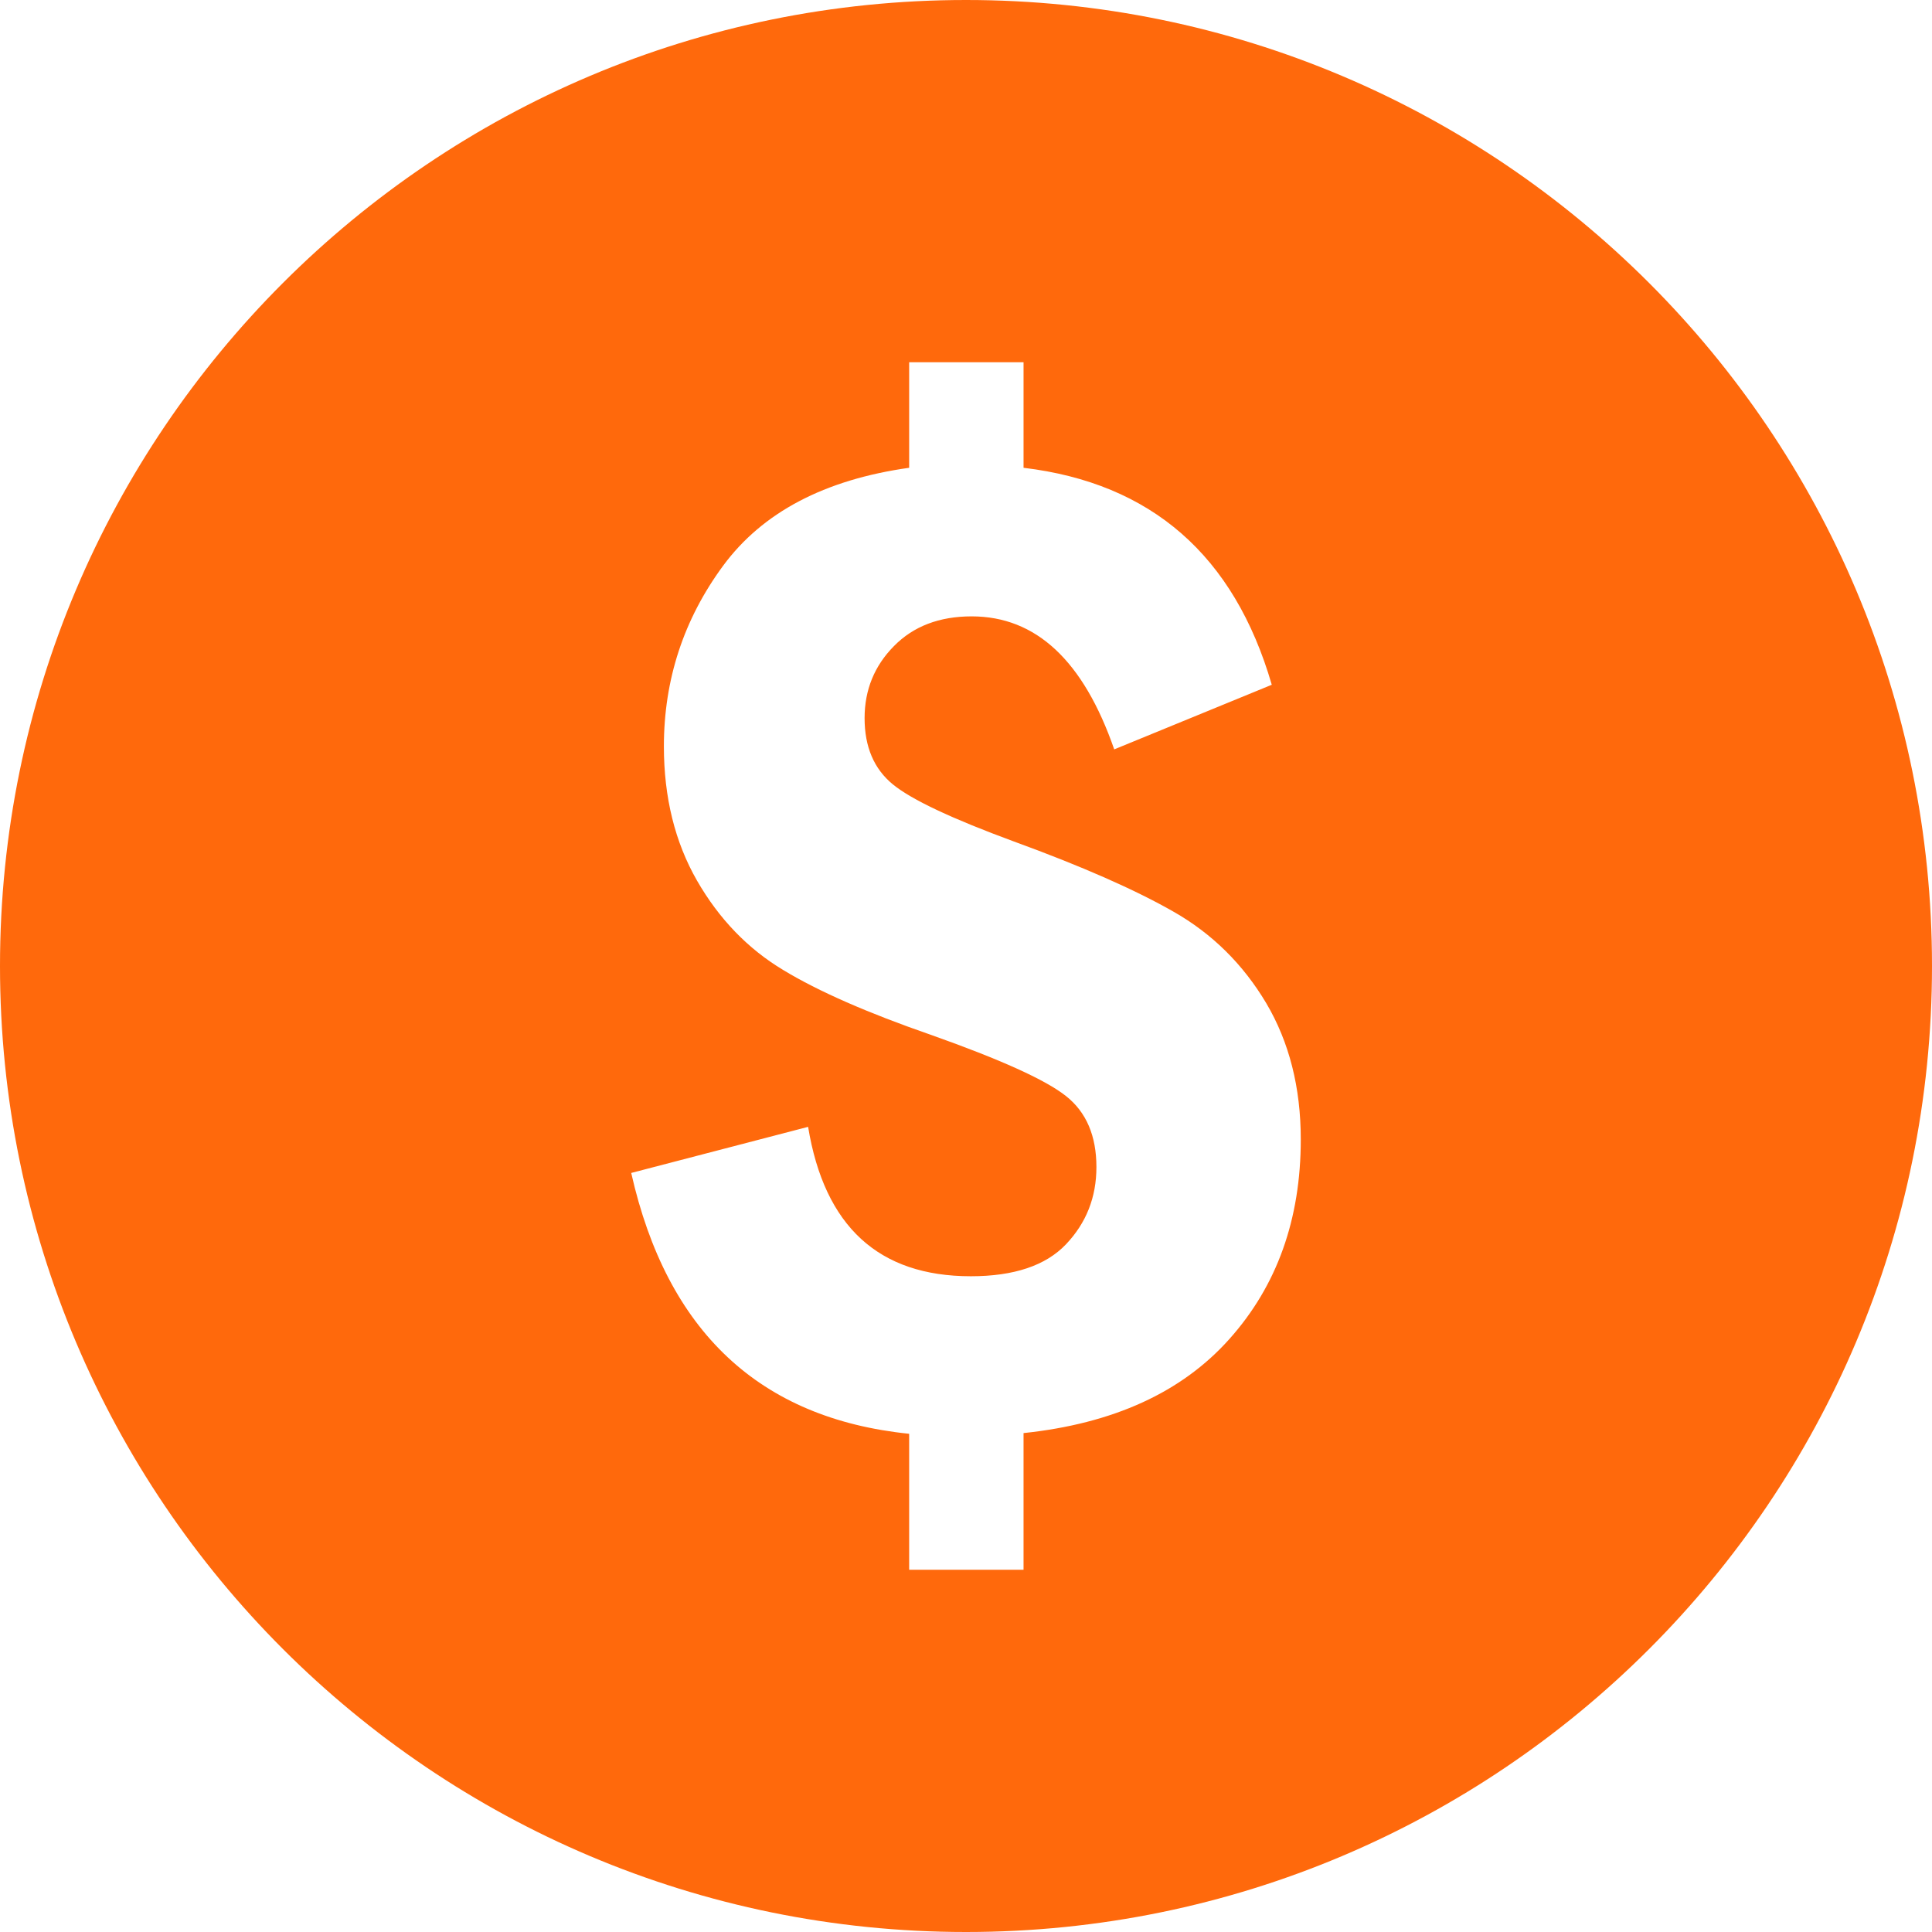<?xml version="1.0" encoding="iso-8859-1"?>
<!-- Generator: Adobe Illustrator 16.0.0, SVG Export Plug-In . SVG Version: 6.00 Build 0)  -->
<!DOCTYPE svg PUBLIC "-//W3C//DTD SVG 1.1//EN" "http://www.w3.org/Graphics/SVG/1.1/DTD/svg11.dtd">
<svg version="1.1" id="Capa_1" xmlns="http://www.w3.org/2000/svg" xmlns:xlink="http://www.w3.org/1999/xlink" x="0px" y="0px"
	 width="17px" height="17px" fill="#ff690c" viewBox="0 0 512 512" style="enable-background:new 0 0 512 512;" xml:space="preserve">
<g>
	<path d="M256,0C114.625,0,0,114.625,0,256s114.625,256,256,256c141.406,0,256-114.625,256-256S397.406,0,256,0z M325.812,354.844
		c-12.594,14.125-30.78,22.438-54.562,24.938V416h-30.313v-36.031c-39.656-4.062-64.188-27.125-73.656-69.125l46.875-12.219
		c4.344,26.406,18.719,39.594,43.125,39.594c11.406,0,19.844-2.812,25.219-8.469s8.062-12.469,8.062-20.469
		c0-8.281-2.688-14.563-8.062-18.813c-5.375-4.28-17.344-9.688-35.875-16.25c-16.656-5.78-29.688-11.469-39.063-17.155
		c-9.375-5.625-17-13.531-22.844-23.688c-5.844-10.188-8.781-22.063-8.781-35.563c0-17.719,5.25-33.688,15.688-47.875
		c10.438-14.156,26.875-22.813,49.313-25.969V96h30.313v27.969c33.875,4.063,55.813,23.219,65.781,57.5l-41.75,17.125
		c-8.156-23.5-20.72-35.25-37.781-35.25c-8.563,0-15.438,2.625-20.594,7.875c-5.188,5.25-7.781,11.625-7.781,19.094
		c0,7.625,2.5,13.469,7.5,17.563c4.969,4.063,15.688,9.094,32.063,15.125c18,6.563,32.125,12.781,42.344,18.625
		c10.25,5.844,18.406,13.938,24.531,24.219c6.094,10.313,9.155,22.345,9.155,36.126C344.719,323.125,338.406,340.75,325.812,354.844
		z"/>
</g>
<g>
</g>
<g>
</g>
<g>
</g>
<g>
</g>
<g>
</g>
<g>
</g>
<g>
</g>
<g>
</g>
<g>
</g>
<g>
</g>
<g>
</g>
<g>
</g>
<g>
</g>
<g>
</g>
<g>
</g>
</svg>
